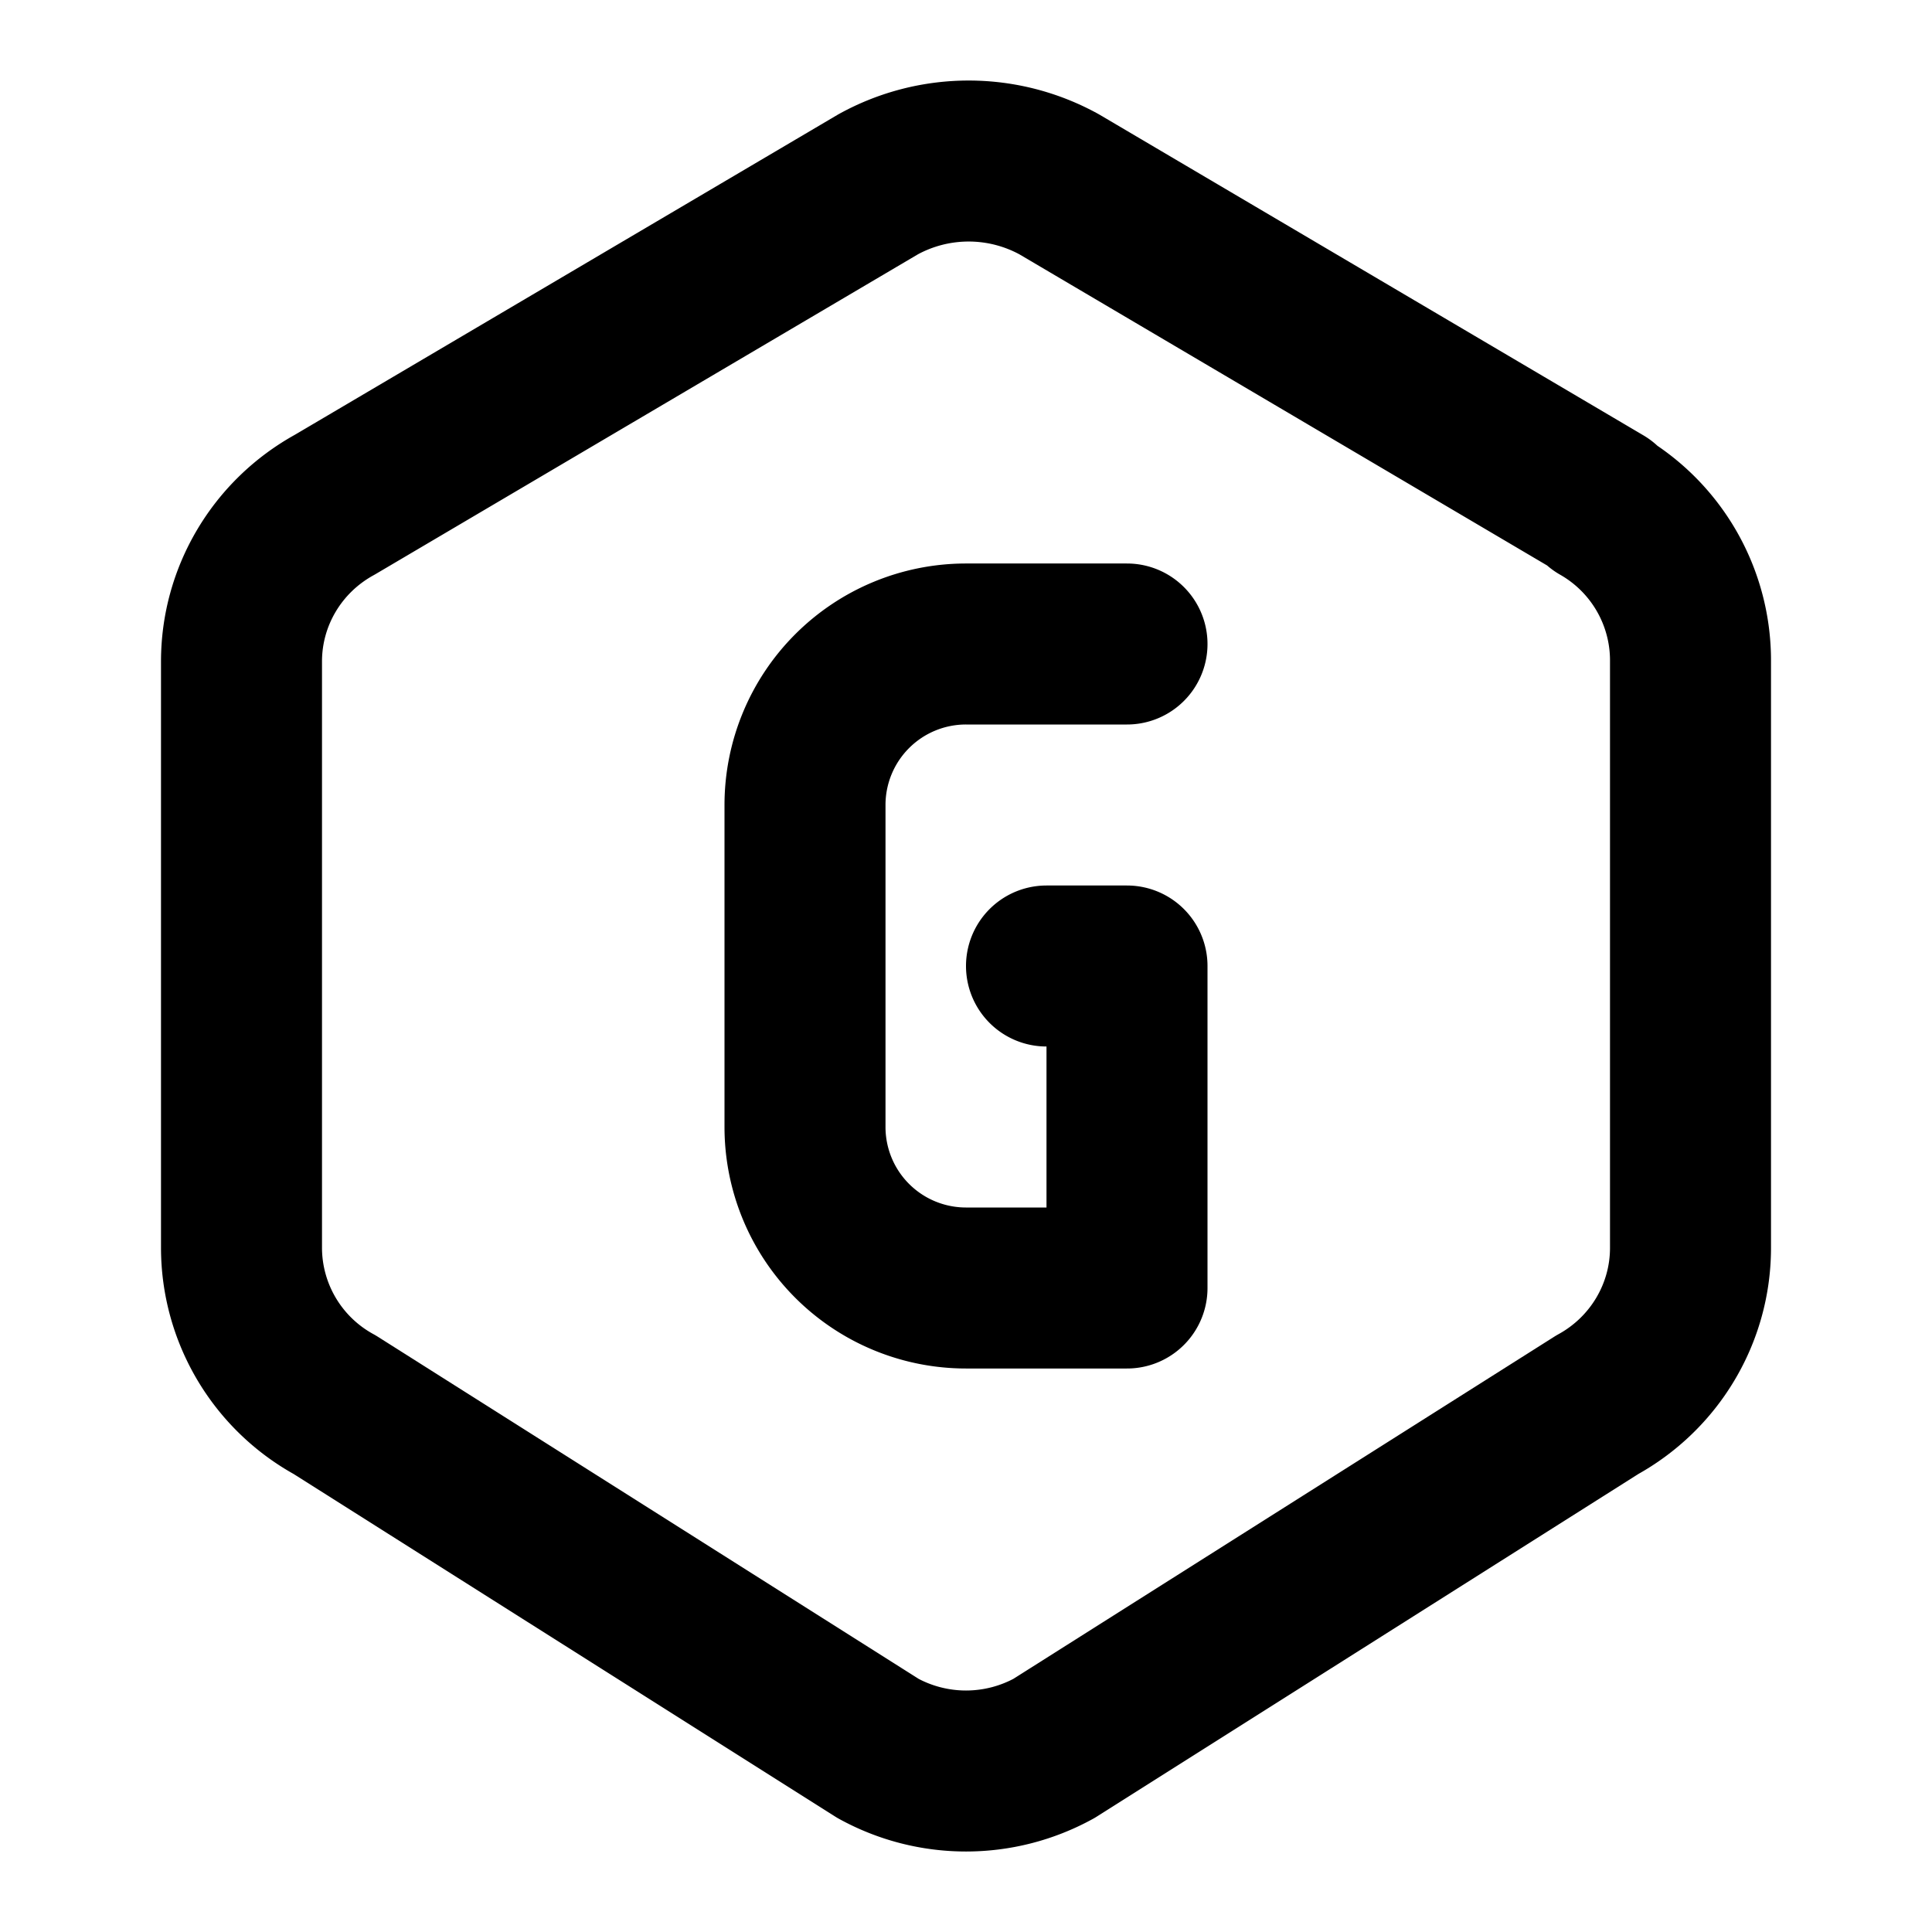 <svg xmlns="http://www.w3.org/2000/svg" stroke="currentColor" fill="none" stroke-width="2" viewBox="0 0 24 24" stroke-linecap="round" stroke-linejoin="round" class="chakra-image css-13gzsmf" height="1em" width="1em"><path d="M0 0h24v24H0z" stroke="none"/><path d="M19.875 6.27A2.225 2.225 0 0 1 21 8.218v7.284c0 .809-.443 1.555-1.158 1.948l-6.75 4.27a2.269 2.269 0 0 1-2.184 0l-6.75-4.27A2.225 2.225 0 0 1 3 15.502V8.217c0-.809.443-1.554 1.158-1.947l6.75-3.98a2.33 2.33 0 0 1 2.25 0l6.75 3.98h-.033z"/><path d="M14 8h-2a2 2 0 0 0-2 2v4a2 2 0 0 0 2 2h2v-4h-1"/></svg>